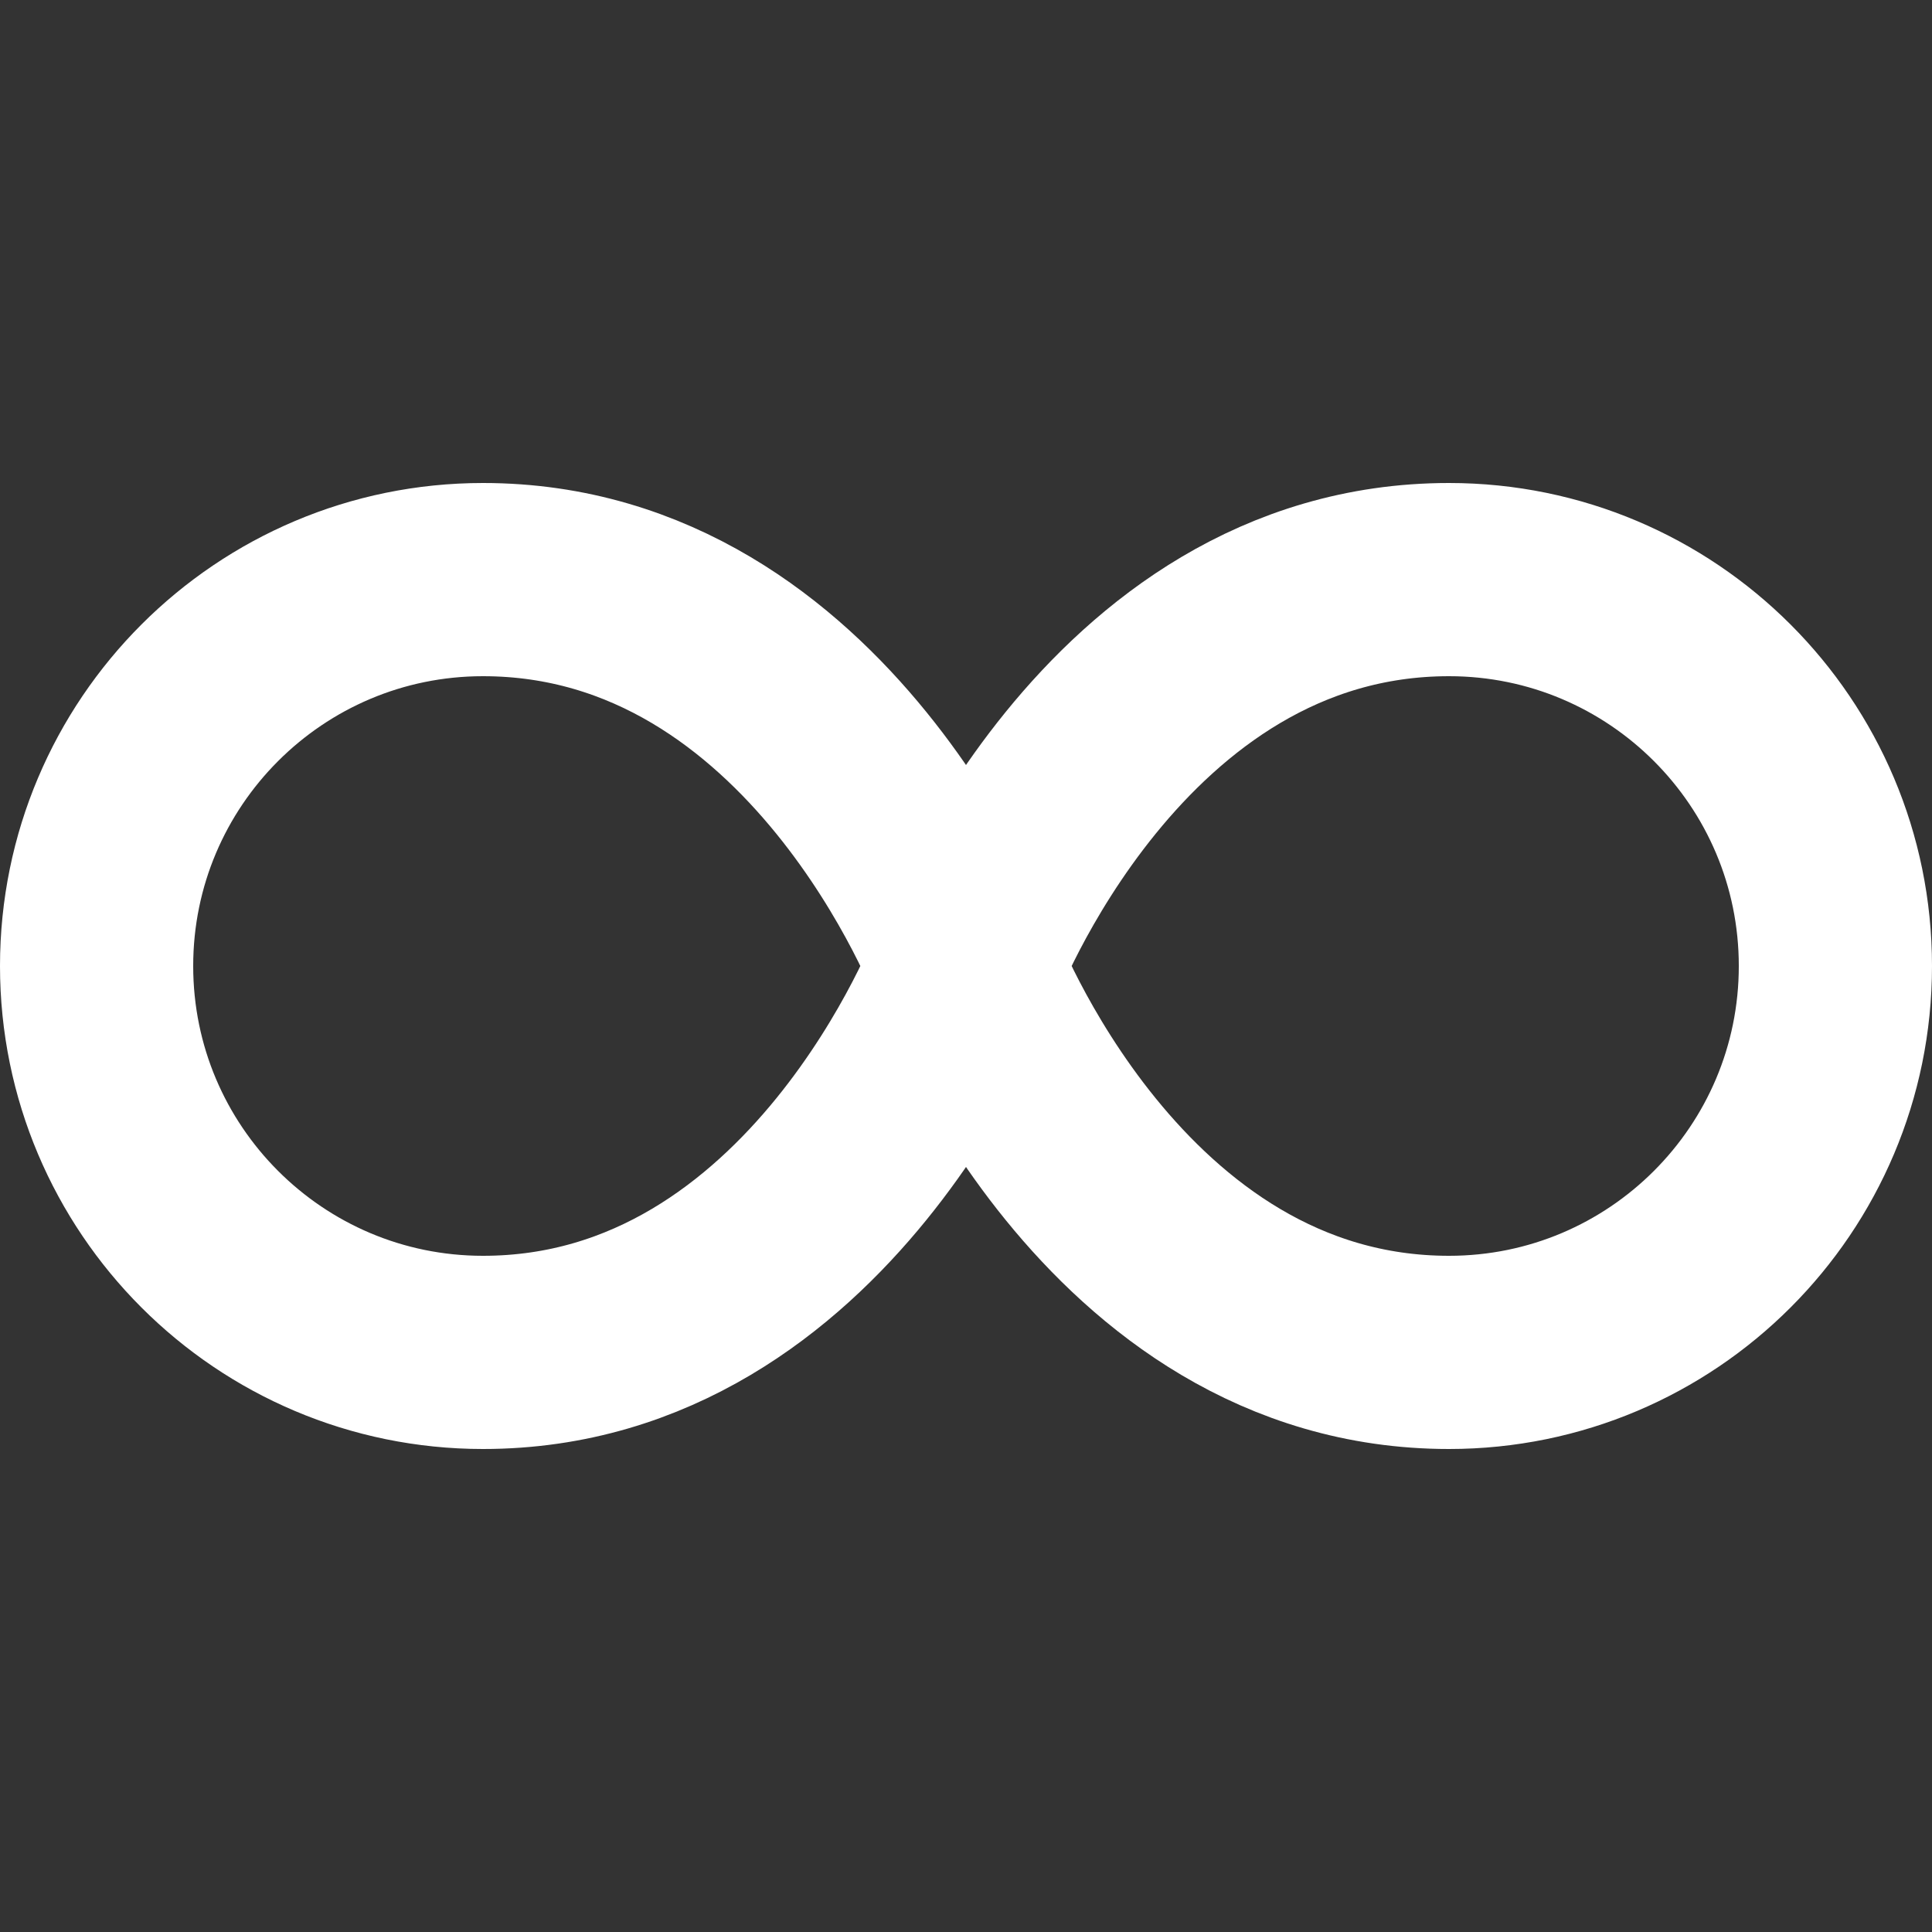 <svg width="1em" height="1em" viewBox="0 0 20 20" fill="none" xmlns="http://www.w3.org/2000/svg">
<rect x="0" y="0" width="20" height="20" fill="#333333" stroke="none"/>
<path d="M10 10C10 10 8.5 14 5 14C2.791 14 1 12.209 1 10C1 7.791 2.791 6 5 6C8.5 6 10 10 10 10Z" stroke="white" stroke-width="2" stroke-linecap="round" stroke-linejoin="round"/>
<path d="M10 10C10 10 11.5 14 15 14C17.209 14 19 12.209 19 10C19 7.791 17.209 6 15 6C11.5 6 10 10 10 10Z" stroke="white" stroke-width="2" stroke-linecap="round" stroke-linejoin="round"/>
</svg>
